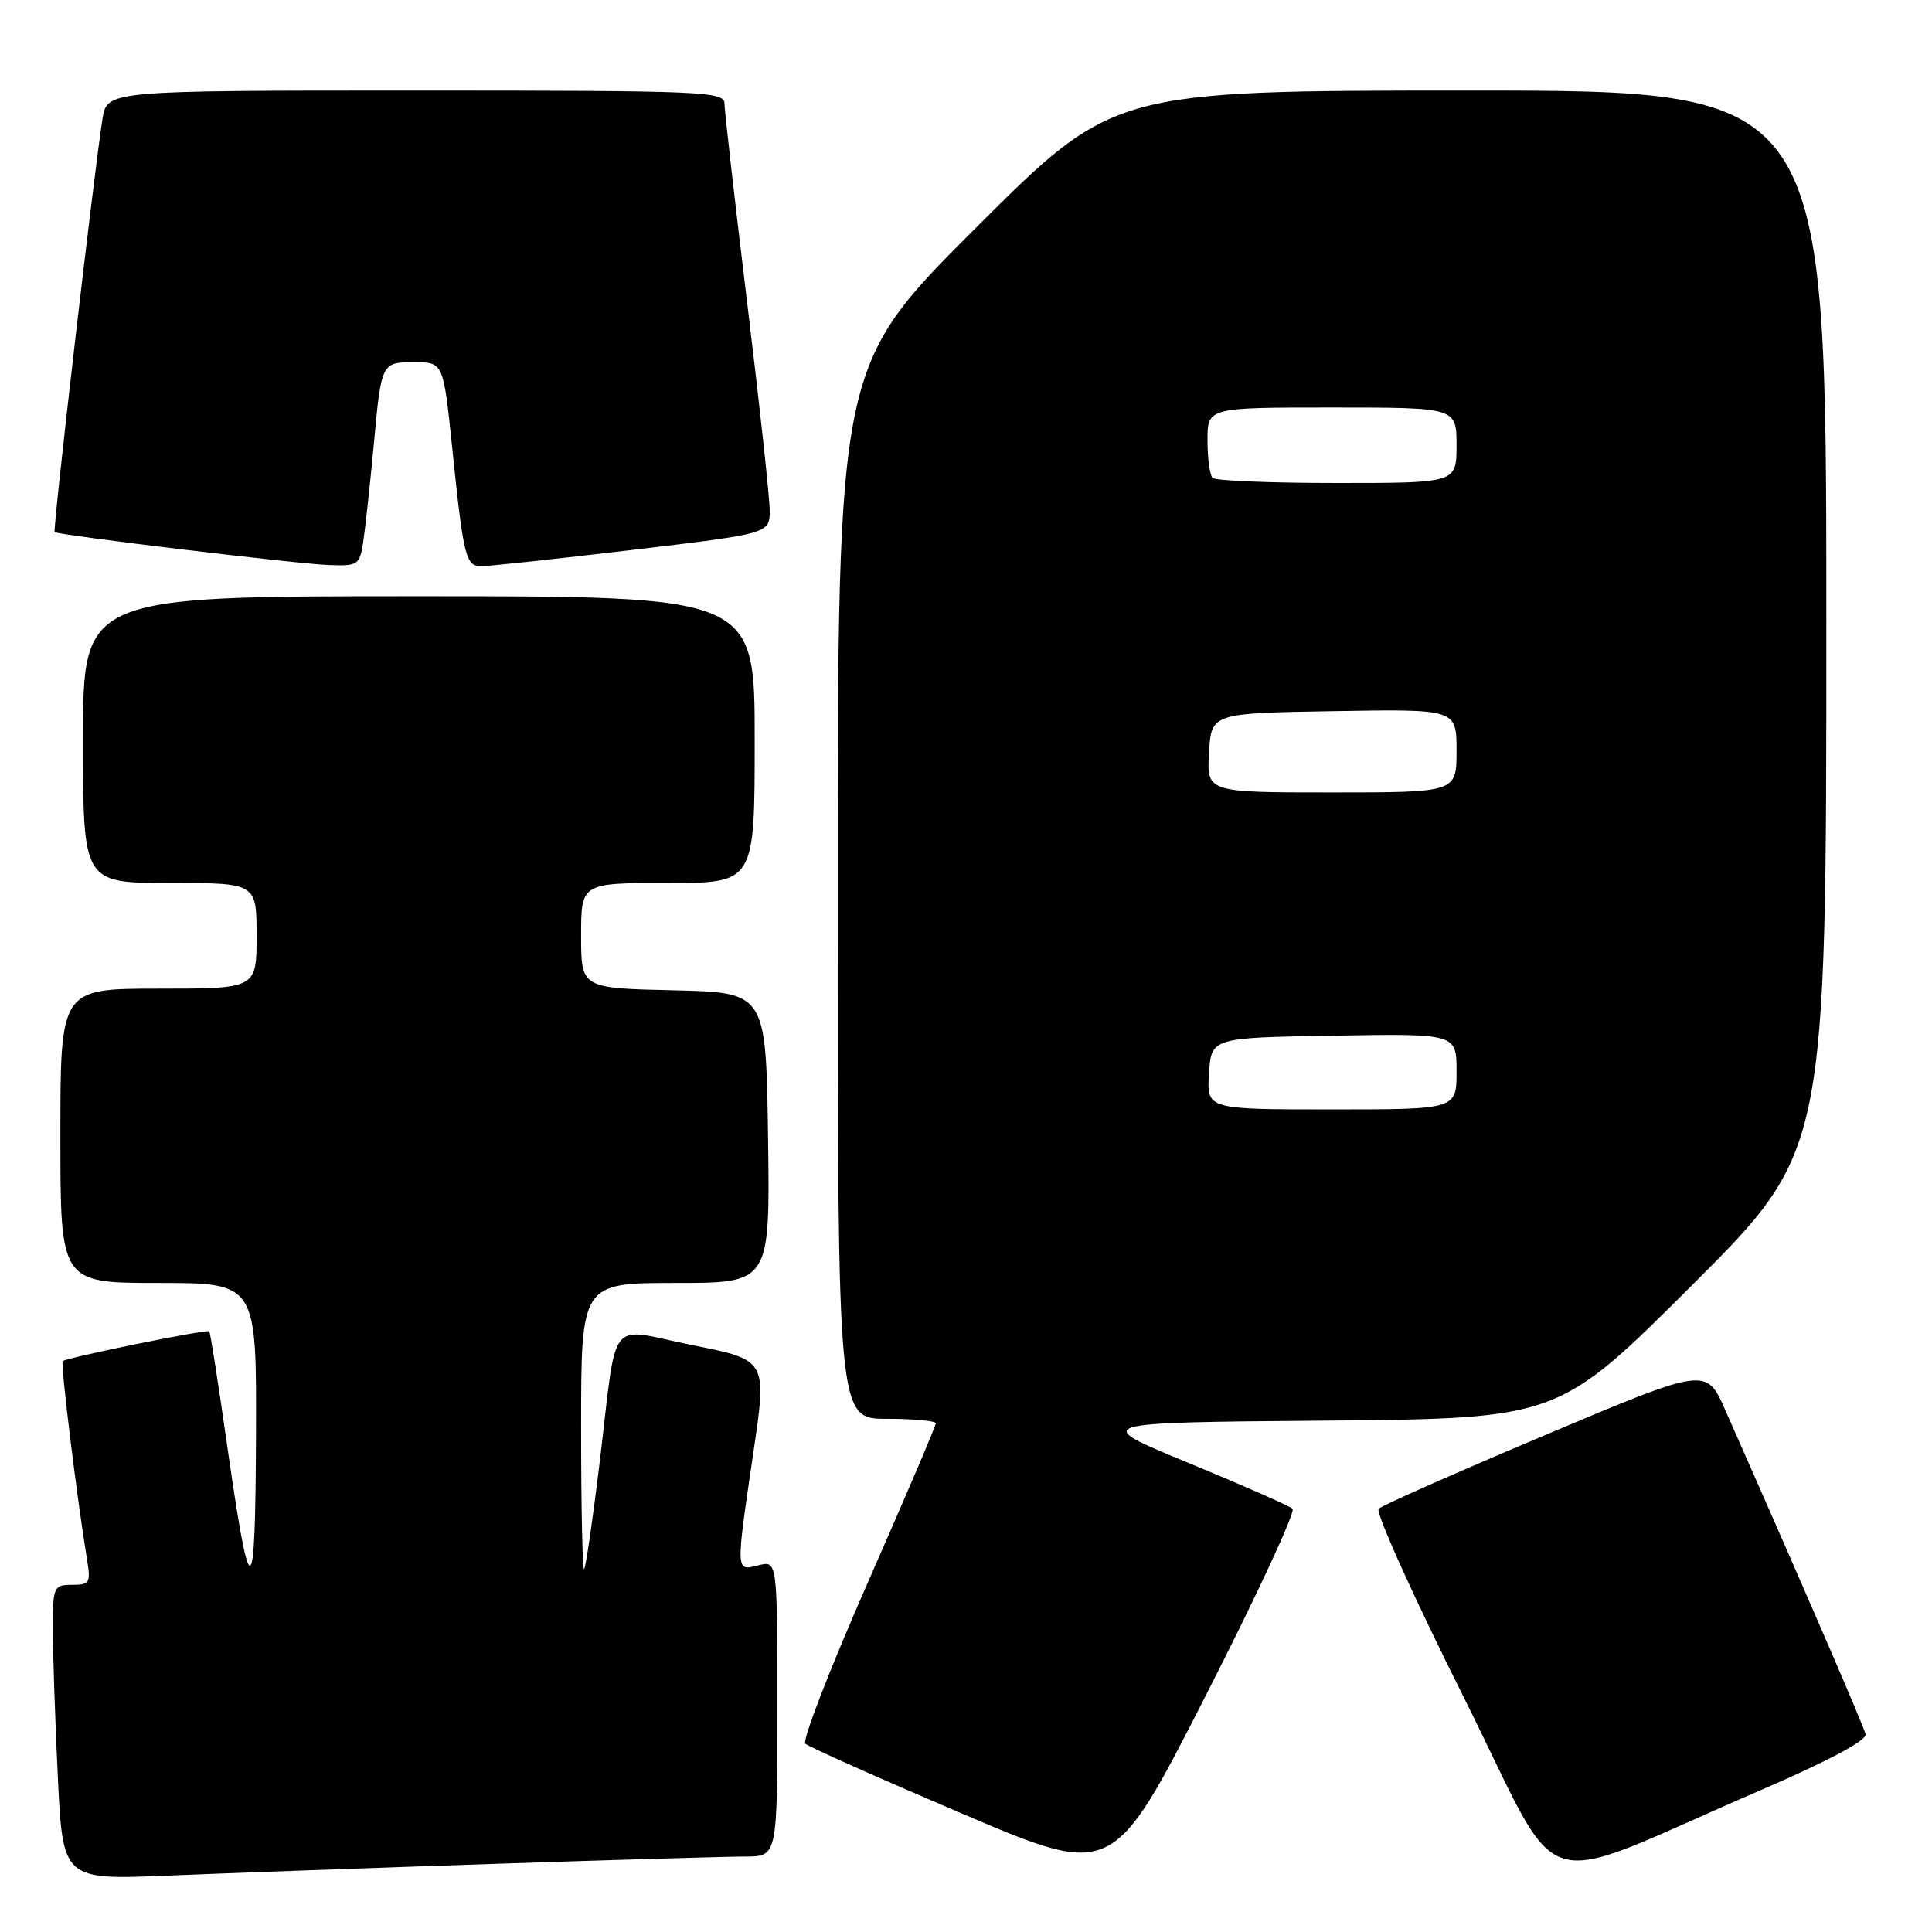 <?xml version="1.0" encoding="UTF-8" standalone="no"?>
<!DOCTYPE svg PUBLIC "-//W3C//DTD SVG 1.1//EN" "http://www.w3.org/Graphics/SVG/1.1/DTD/svg11.dtd" >
<svg xmlns="http://www.w3.org/2000/svg" xmlns:xlink="http://www.w3.org/1999/xlink" version="1.1" viewBox="0 0 256 256">
 <g >
 <path fill="currentColor"
d=" M 65.50 246.97 C 81.45 246.44 96.41 246.00 98.75 246.00 C 103.00 246.00 103.00 246.00 103.00 226.39 C 103.00 206.78 103.00 206.78 100.50 207.41 C 97.45 208.18 97.47 208.47 99.84 192.35 C 101.63 180.21 101.63 180.21 91.80 178.25 C 80.25 175.94 81.87 173.88 79.43 194.00 C 78.53 201.43 77.62 207.69 77.40 207.92 C 77.18 208.15 77.00 199.71 77.00 189.17 C 77.00 170.00 77.00 170.00 89.52 170.00 C 102.04 170.00 102.04 170.00 101.77 150.75 C 101.50 131.50 101.50 131.50 89.25 131.22 C 77.00 130.94 77.00 130.94 77.00 123.97 C 77.00 117.00 77.00 117.00 88.50 117.00 C 100.00 117.00 100.00 117.00 100.00 98.00 C 100.00 79.00 100.00 79.00 55.50 79.00 C 11.00 79.00 11.00 79.00 11.00 98.00 C 11.00 117.00 11.00 117.00 22.50 117.00 C 34.00 117.00 34.00 117.00 34.00 124.00 C 34.00 131.00 34.00 131.00 21.00 131.00 C 8.00 131.00 8.00 131.00 8.00 150.50 C 8.00 170.00 8.00 170.00 21.00 170.00 C 34.00 170.00 34.00 170.00 33.92 190.25 C 33.83 213.00 33.19 213.13 30.03 191.07 C 28.90 183.13 27.86 176.53 27.73 176.40 C 27.43 176.10 8.76 179.90 8.31 180.36 C 8.00 180.67 10.23 198.80 11.55 206.75 C 12.04 209.71 11.86 210.00 9.55 210.00 C 7.11 210.00 7.00 210.25 7.00 215.84 C 7.00 219.05 7.30 227.85 7.66 235.39 C 8.32 249.11 8.32 249.11 22.41 248.52 C 30.16 248.20 49.55 247.50 65.50 246.97 Z  M 171.27 199.92 C 170.85 199.53 164.65 196.80 157.50 193.85 C 144.50 188.50 144.50 188.50 175.50 188.24 C 206.50 187.97 206.50 187.97 224.25 170.25 C 242.00 152.52 242.00 152.52 242.00 82.26 C 242.00 12.00 242.00 12.00 194.76 12.00 C 147.52 12.00 147.52 12.00 129.26 30.24 C 111.00 48.48 111.00 48.48 111.00 118.24 C 111.00 188.00 111.00 188.00 117.50 188.00 C 121.08 188.00 124.00 188.27 124.00 188.60 C 124.00 188.94 119.93 198.46 114.96 209.76 C 109.98 221.07 106.27 230.65 106.71 231.05 C 107.14 231.46 116.49 235.62 127.47 240.31 C 147.45 248.83 147.45 248.83 159.74 224.73 C 166.50 211.48 171.69 200.31 171.27 199.92 Z  M 233.50 237.12 C 242.28 233.33 247.39 230.60 247.20 229.79 C 246.95 228.70 238.69 209.62 228.60 186.83 C 226.09 181.15 226.09 181.15 204.80 190.13 C 193.08 195.07 183.13 199.47 182.68 199.92 C 182.23 200.37 187.29 211.58 193.92 224.83 C 207.60 252.17 202.35 250.54 233.50 237.12 Z  M 48.33 70.25 C 48.66 67.64 49.19 62.58 49.52 59.00 C 50.53 48.01 50.54 48.00 54.89 48.00 C 58.74 48.00 58.74 48.00 59.91 59.25 C 61.42 73.85 61.70 75.00 63.77 75.02 C 64.72 75.03 73.71 74.06 83.75 72.87 C 102.00 70.70 102.00 70.70 101.99 67.60 C 101.98 65.89 100.63 53.48 98.99 40.00 C 97.35 26.52 96.01 14.71 96.00 13.75 C 96.00 12.11 93.38 12.00 55.09 12.00 C 14.18 12.00 14.18 12.00 13.58 15.75 C 12.50 22.53 6.96 70.30 7.24 70.50 C 7.79 70.92 39.70 74.76 43.62 74.87 C 47.74 75.00 47.74 75.00 48.33 70.25 Z  M 160.20 142.25 C 160.50 137.50 160.50 137.50 176.75 137.23 C 193.00 136.95 193.00 136.95 193.00 141.98 C 193.00 147.00 193.00 147.00 176.45 147.00 C 159.89 147.00 159.89 147.00 160.20 142.25 Z  M 160.20 99.75 C 160.50 94.50 160.50 94.50 176.75 94.23 C 193.00 93.95 193.00 93.95 193.00 99.48 C 193.00 105.00 193.00 105.00 176.45 105.00 C 159.90 105.00 159.90 105.00 160.20 99.75 Z  M 160.67 63.33 C 160.30 62.97 160.00 60.72 160.00 58.33 C 160.00 54.00 160.00 54.00 176.50 54.00 C 193.00 54.00 193.00 54.00 193.00 59.00 C 193.00 64.00 193.00 64.00 177.17 64.00 C 168.46 64.00 161.03 63.70 160.67 63.33 Z "/>
</g>
</svg>